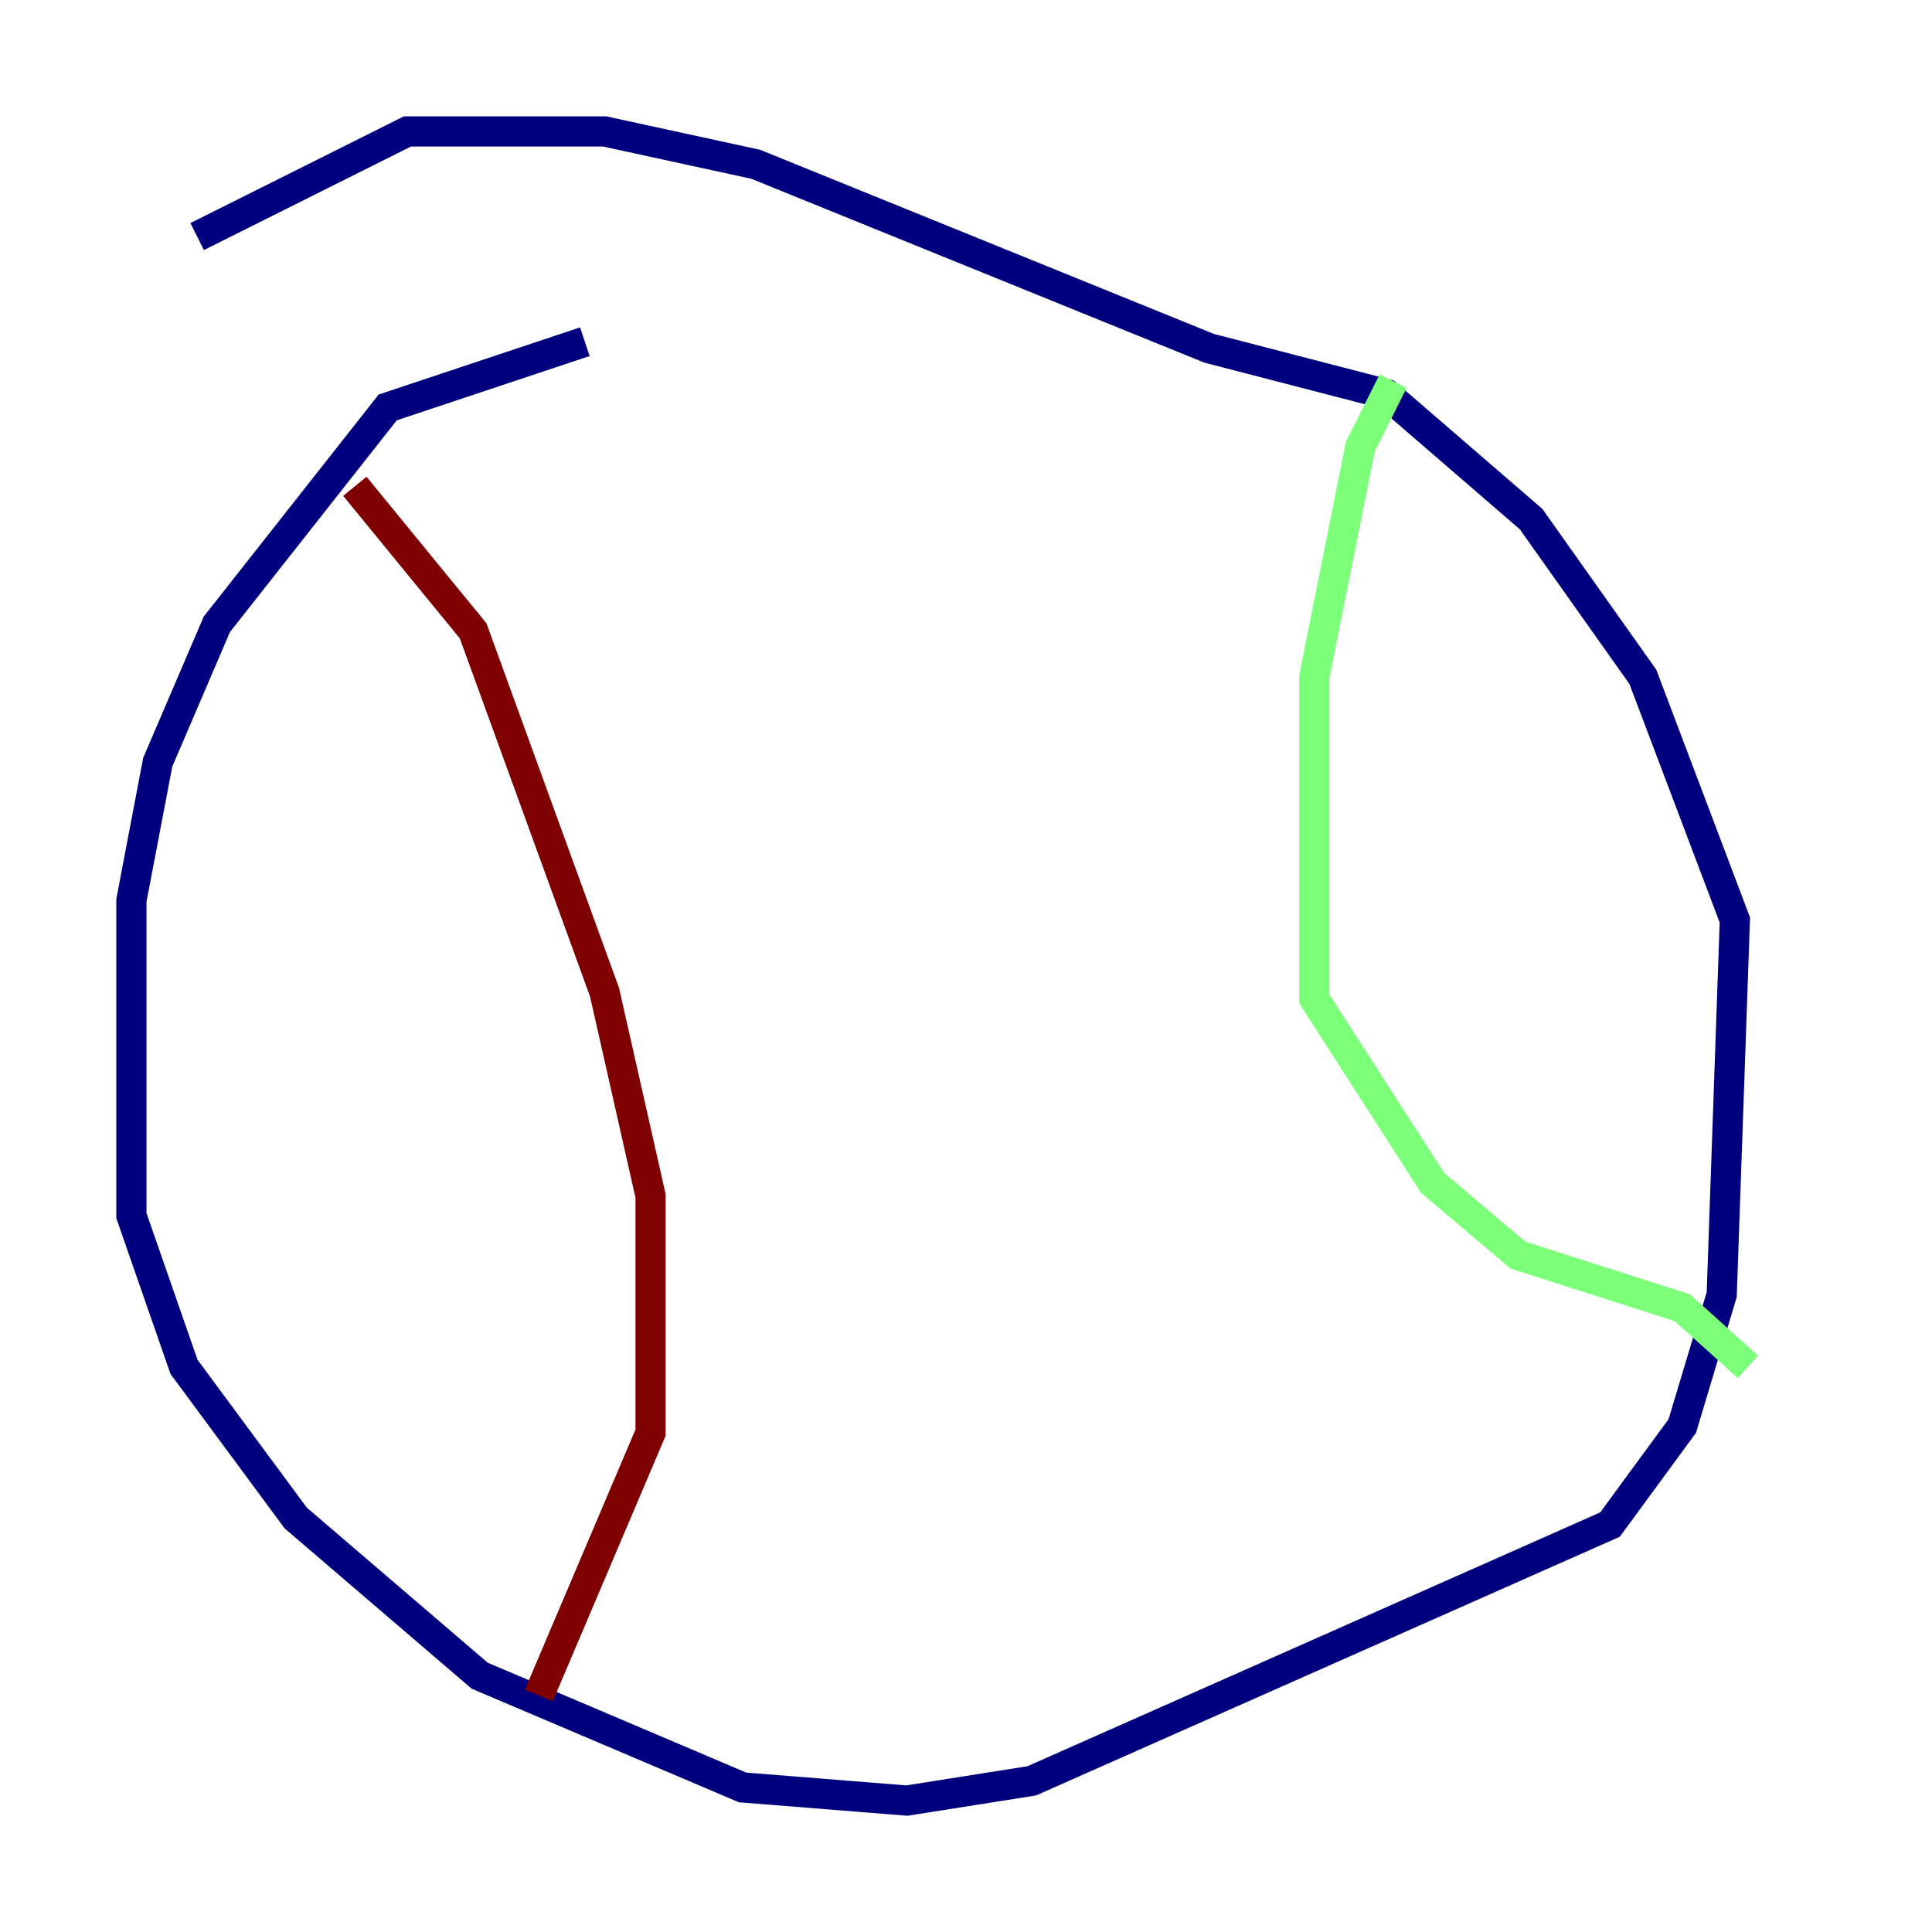 <?xml version="1.0" encoding="utf-8" ?>
<svg baseProfile="tiny" height="128" version="1.2" viewBox="0,0,128,128" width="128" xmlns="http://www.w3.org/2000/svg" xmlns:ev="http://www.w3.org/2001/xml-events" xmlns:xlink="http://www.w3.org/1999/xlink"><defs /><polyline fill="none" points="38.748,22.64 25.687,26.993 14.367,41.361 10.449,50.503 8.707,59.646 8.707,80.544 12.191,90.558 19.592,100.571 31.782,111.02 49.197,118.422 60.082,119.293 68.354,117.986 106.667,101.007 111.456,94.476 114.068,85.769 114.939,60.952 108.844,44.843 101.442,34.395 91.864,26.122 80.109,23.075 50.068,10.884 40.054,8.707 26.993,8.707 13.061,15.674" stroke="#00007f" stroke-width="2" /><polyline fill="none" points="92.299,25.252 90.122,29.605 87.075,44.843 87.075,66.177 94.912,78.367 100.571,83.156 111.456,86.639 115.809,90.558" stroke="#7cff79" stroke-width="2" /><polyline fill="none" points="23.51,32.218 31.347,41.796 40.054,65.742 43.102,79.238 43.102,94.912 35.701,112.326" stroke="#7f0000" stroke-width="2" /></svg>